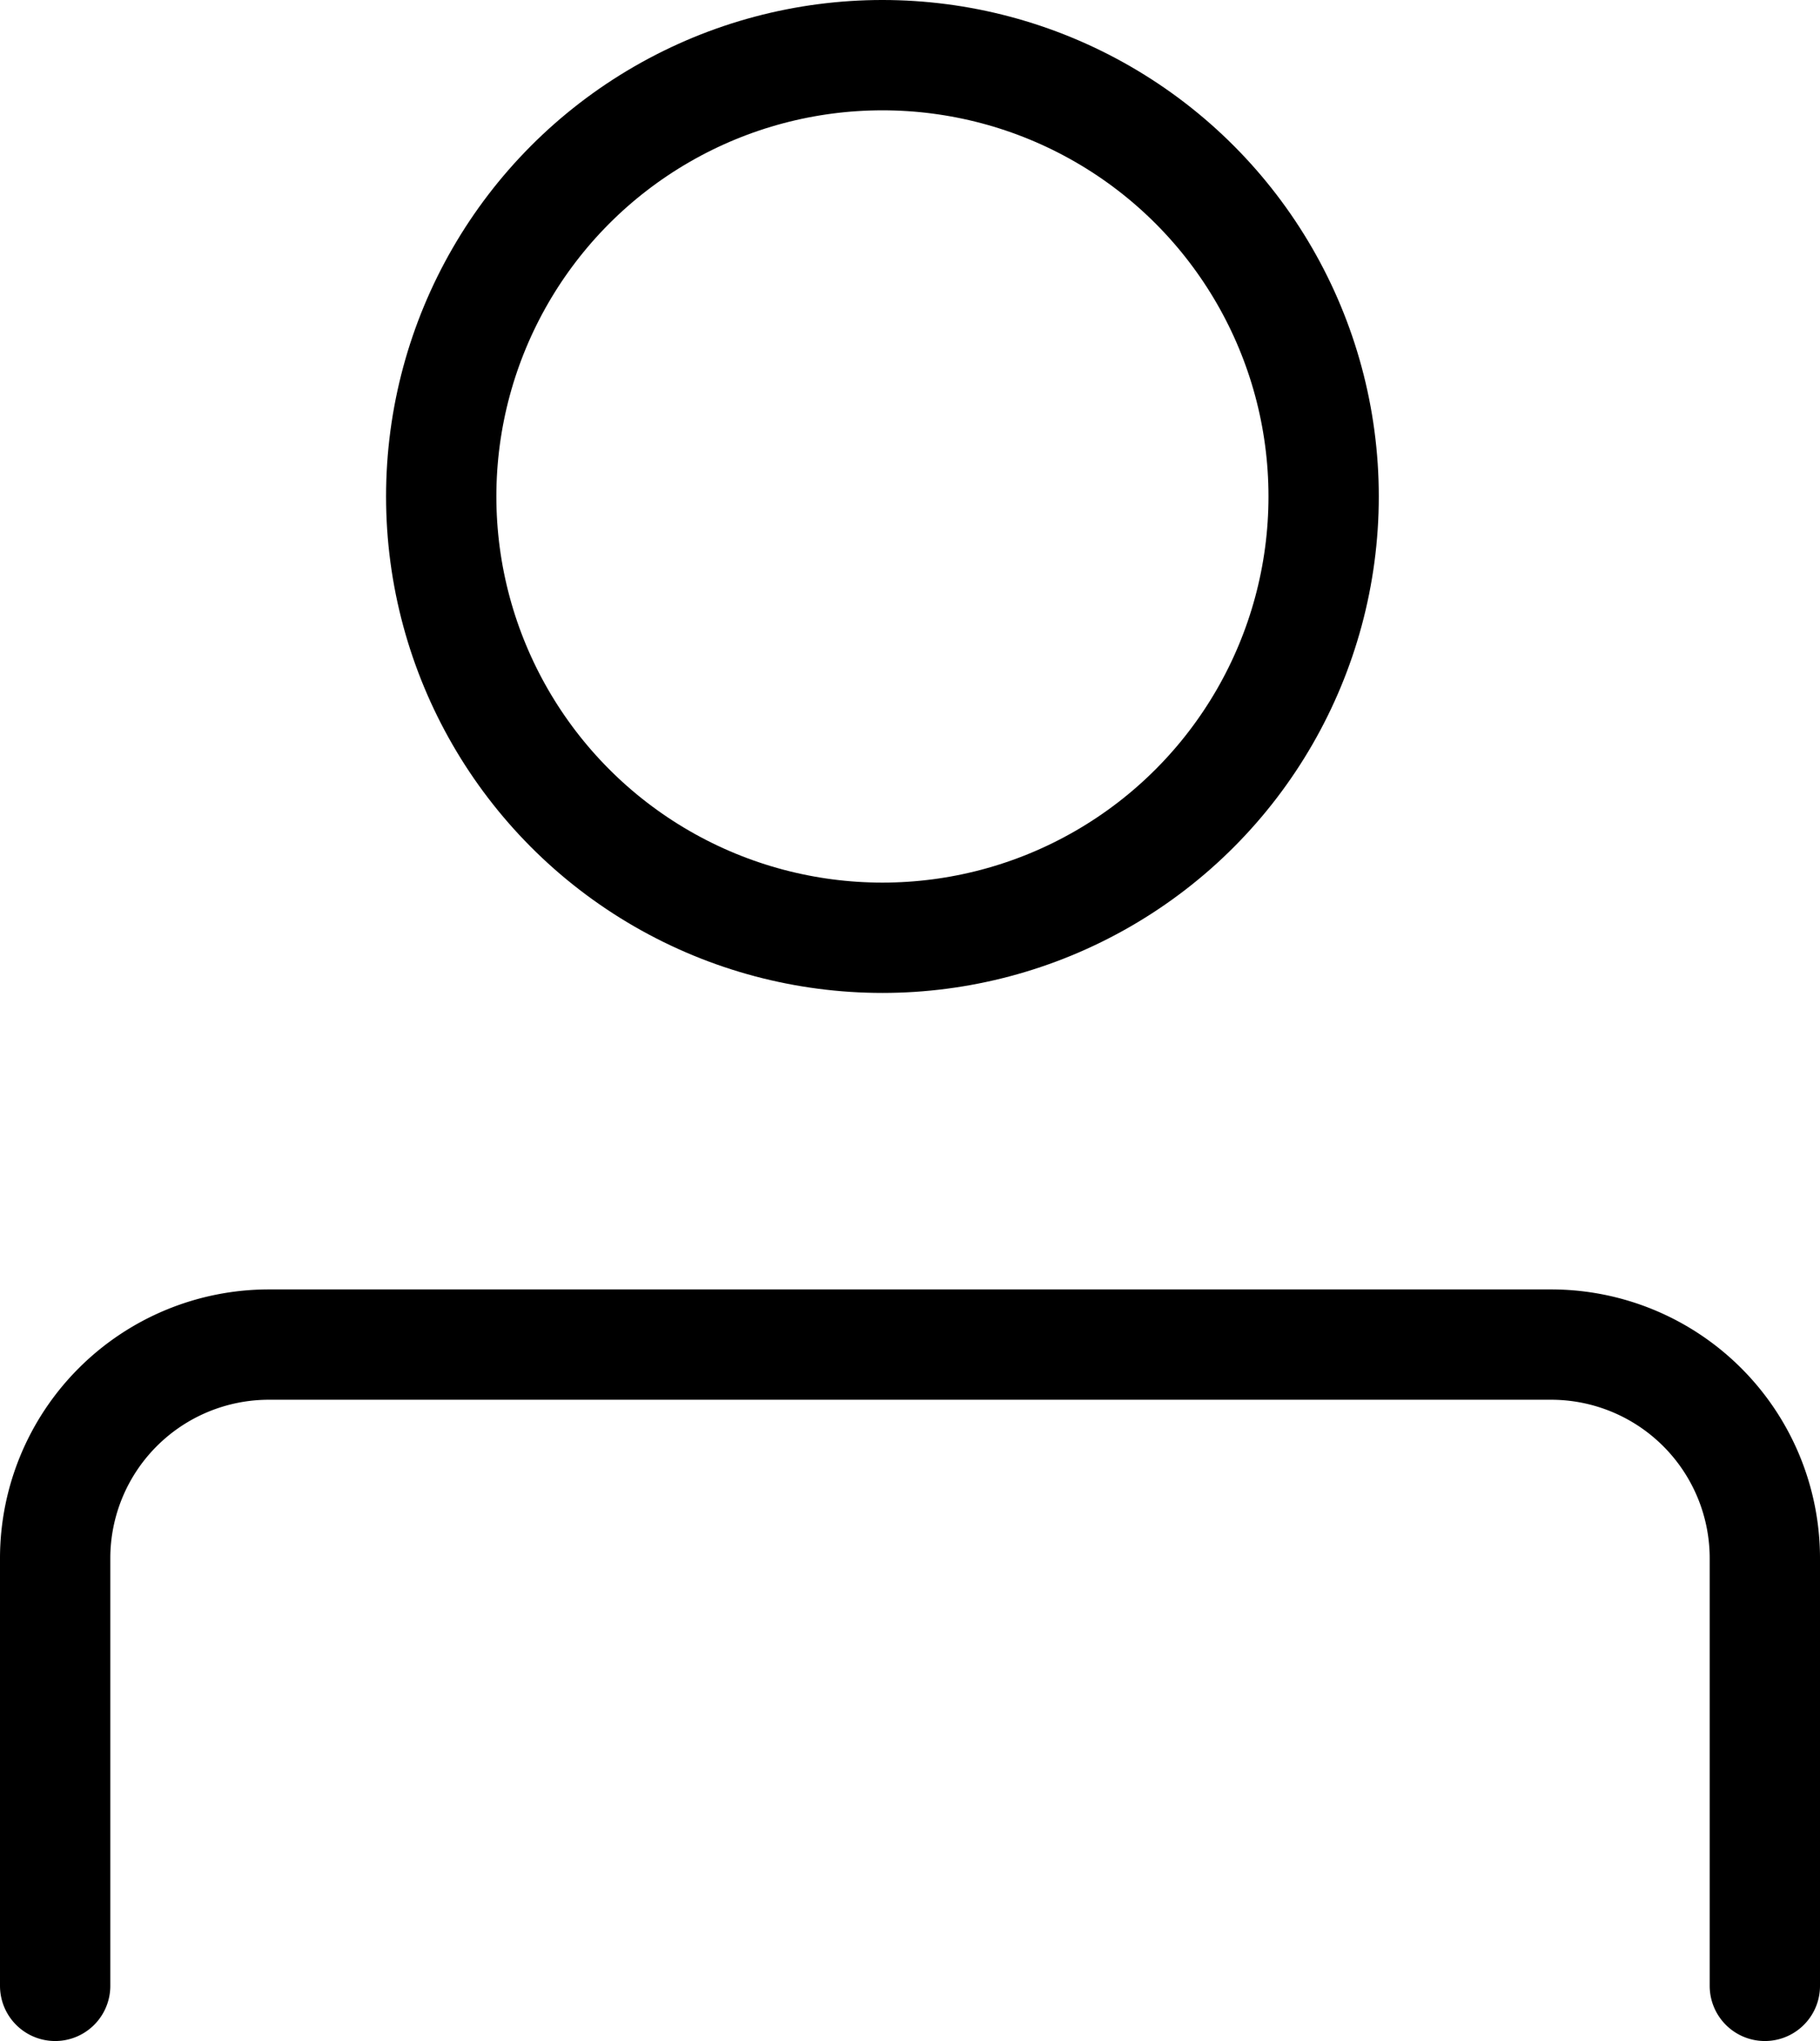 <svg xmlns="http://www.w3.org/2000/svg" width="33" height="37" viewBox="0 0 33 37">
  <g id="user-account-profile" transform="translate(-3 -1.875)">
    <circle id="Ellipse_63" data-name="Ellipse 63" cx="8" cy="8" r="8" transform="translate(11 2.875)" fill="none" stroke="#000" stroke-linecap="round" stroke-linejoin="round" stroke-width="2"/>
    <path id="Path_794" data-name="Path 794" d="M4,26.625v-7.75A3.875,3.875,0,0,1,7.875,15h23.25A3.875,3.875,0,0,1,35,18.875v7.75" transform="translate(0 11.25)" fill="none" stroke="#000" stroke-linecap="round" stroke-linejoin="round" stroke-width="2"/>
  </g>
</svg>
